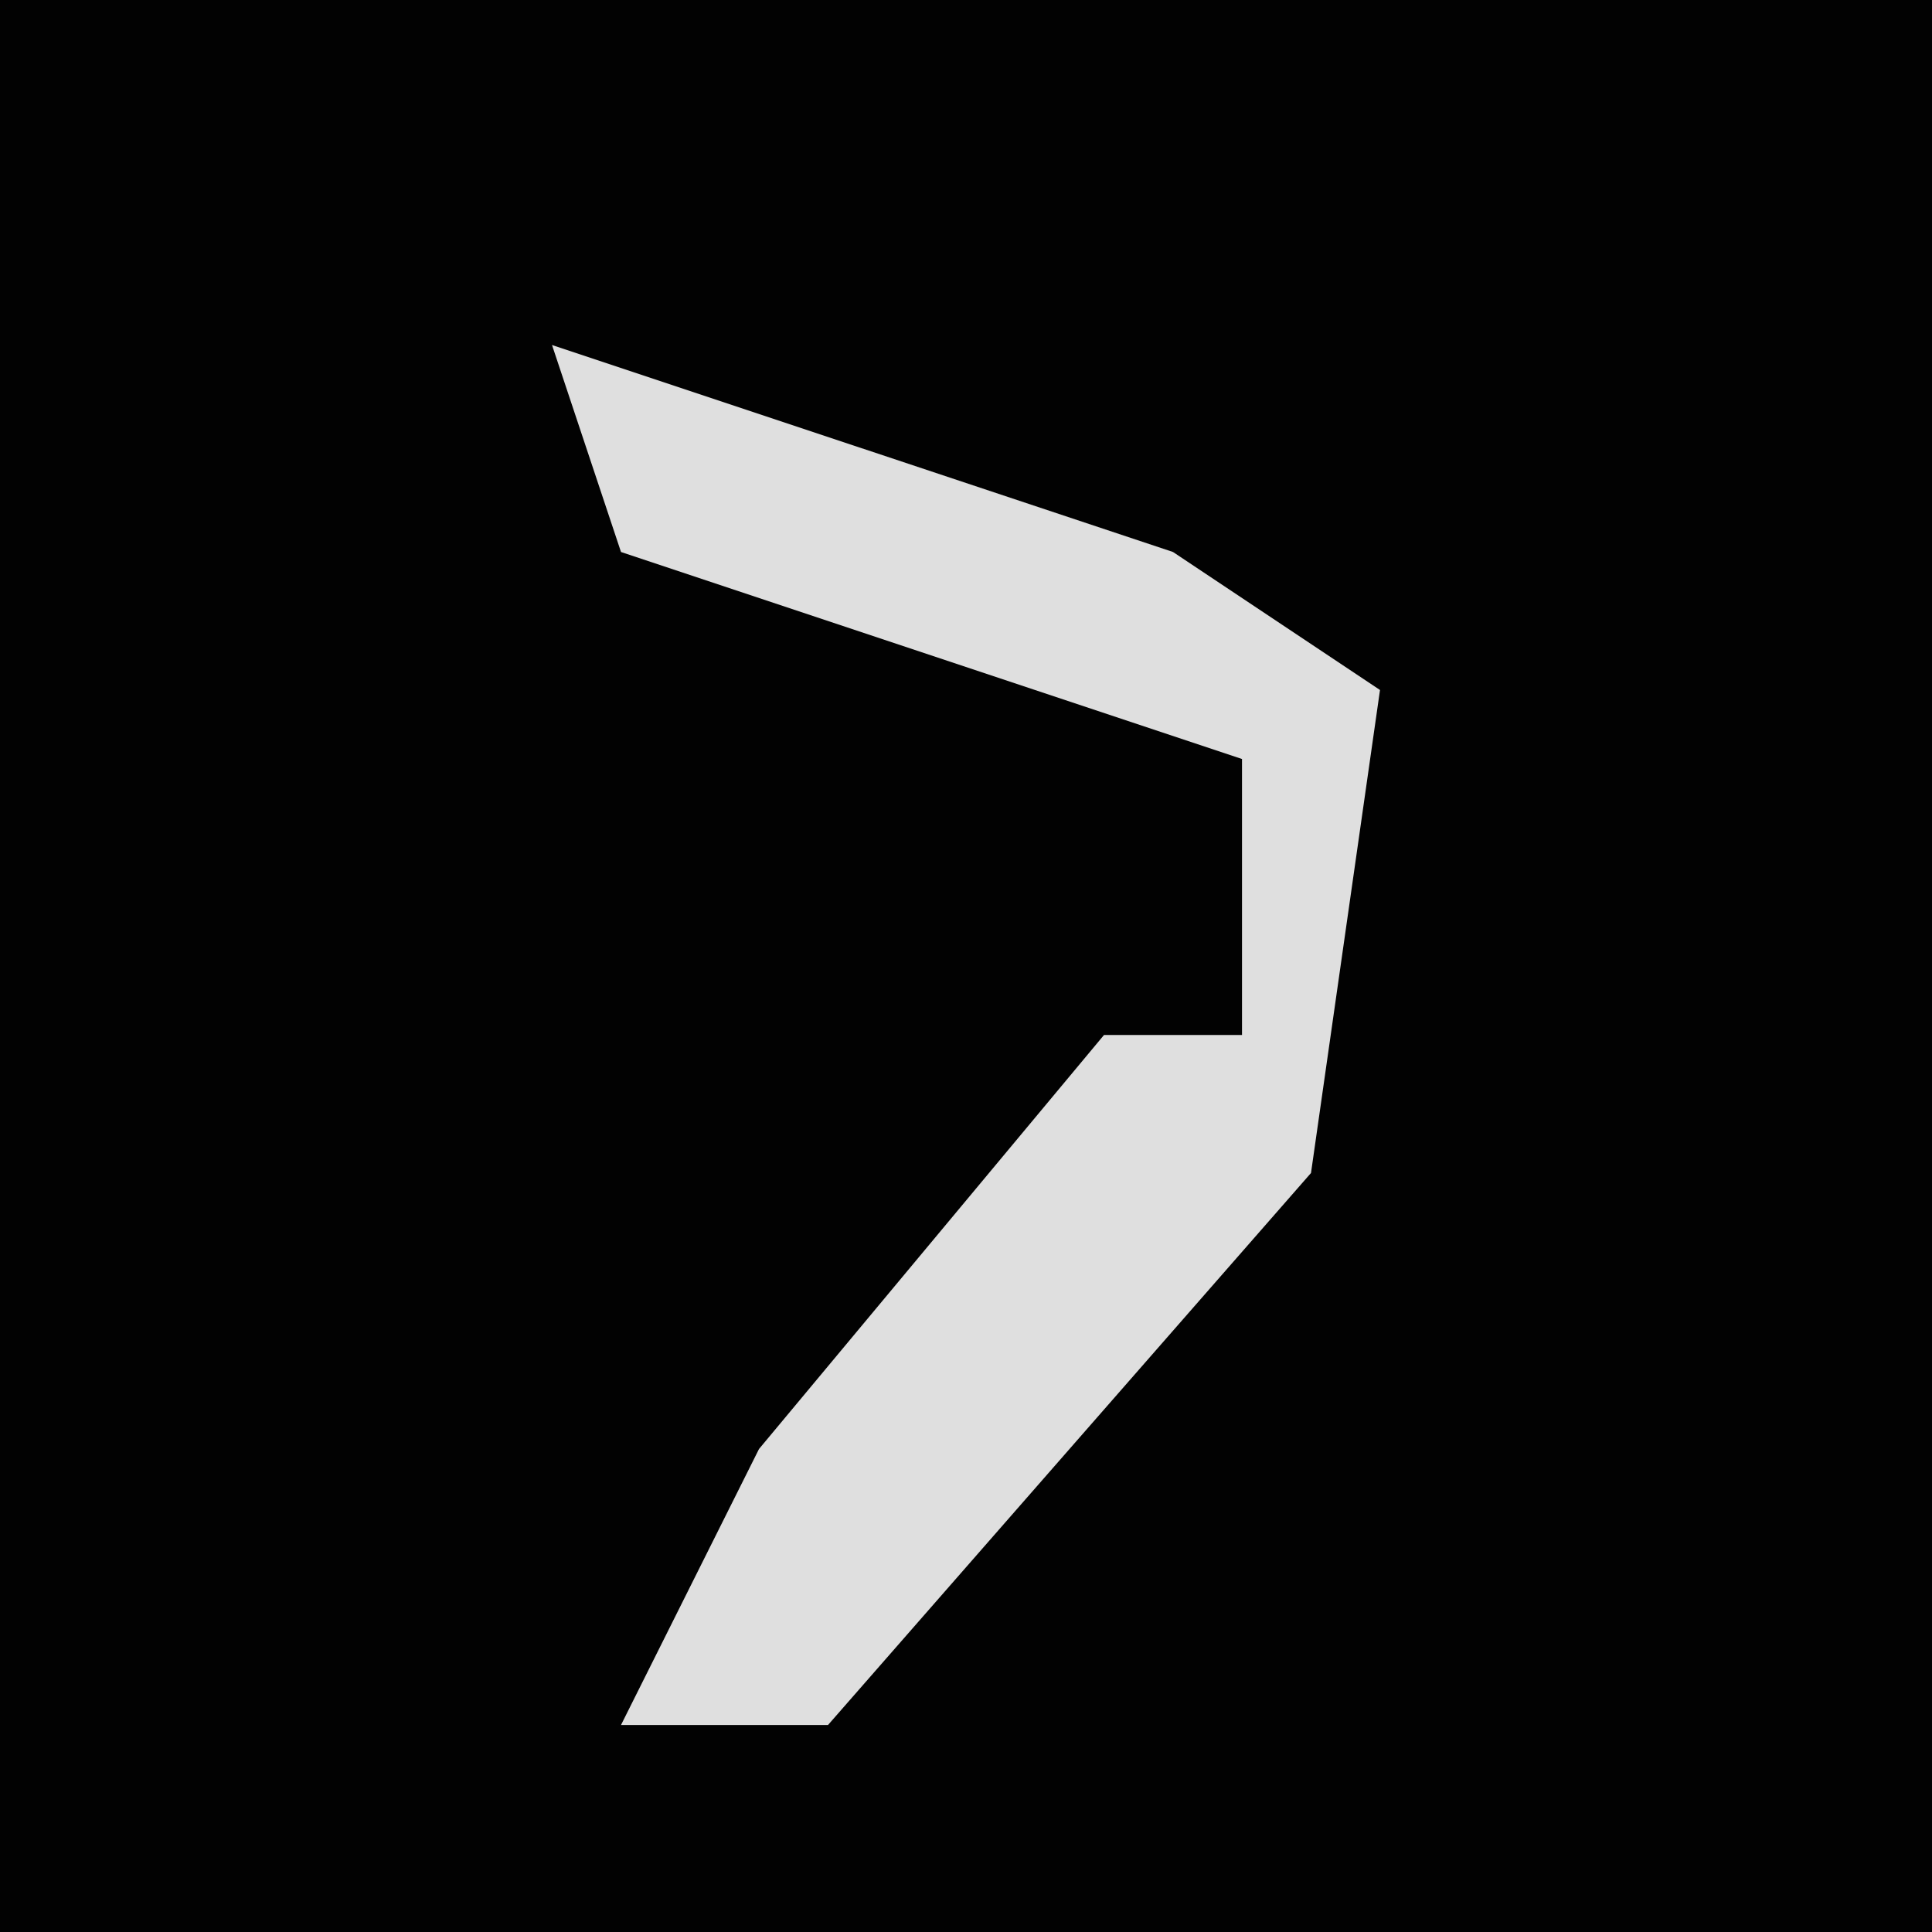 <?xml version="1.0" encoding="UTF-8"?>
<svg version="1.1" xmlns="http://www.w3.org/2000/svg" width="28" height="28">
<path d="M0,0 L28,0 L28,28 L0,28 Z " fill="#020202" transform="translate(0,0)"/>
<path d="M0,0 L9,3 L12,5 L11,12 L4,20 L1,20 L3,16 L8,10 L10,10 L10,6 L1,3 Z " fill="#DFDFDF" transform="translate(8,5)"/>
</svg>

